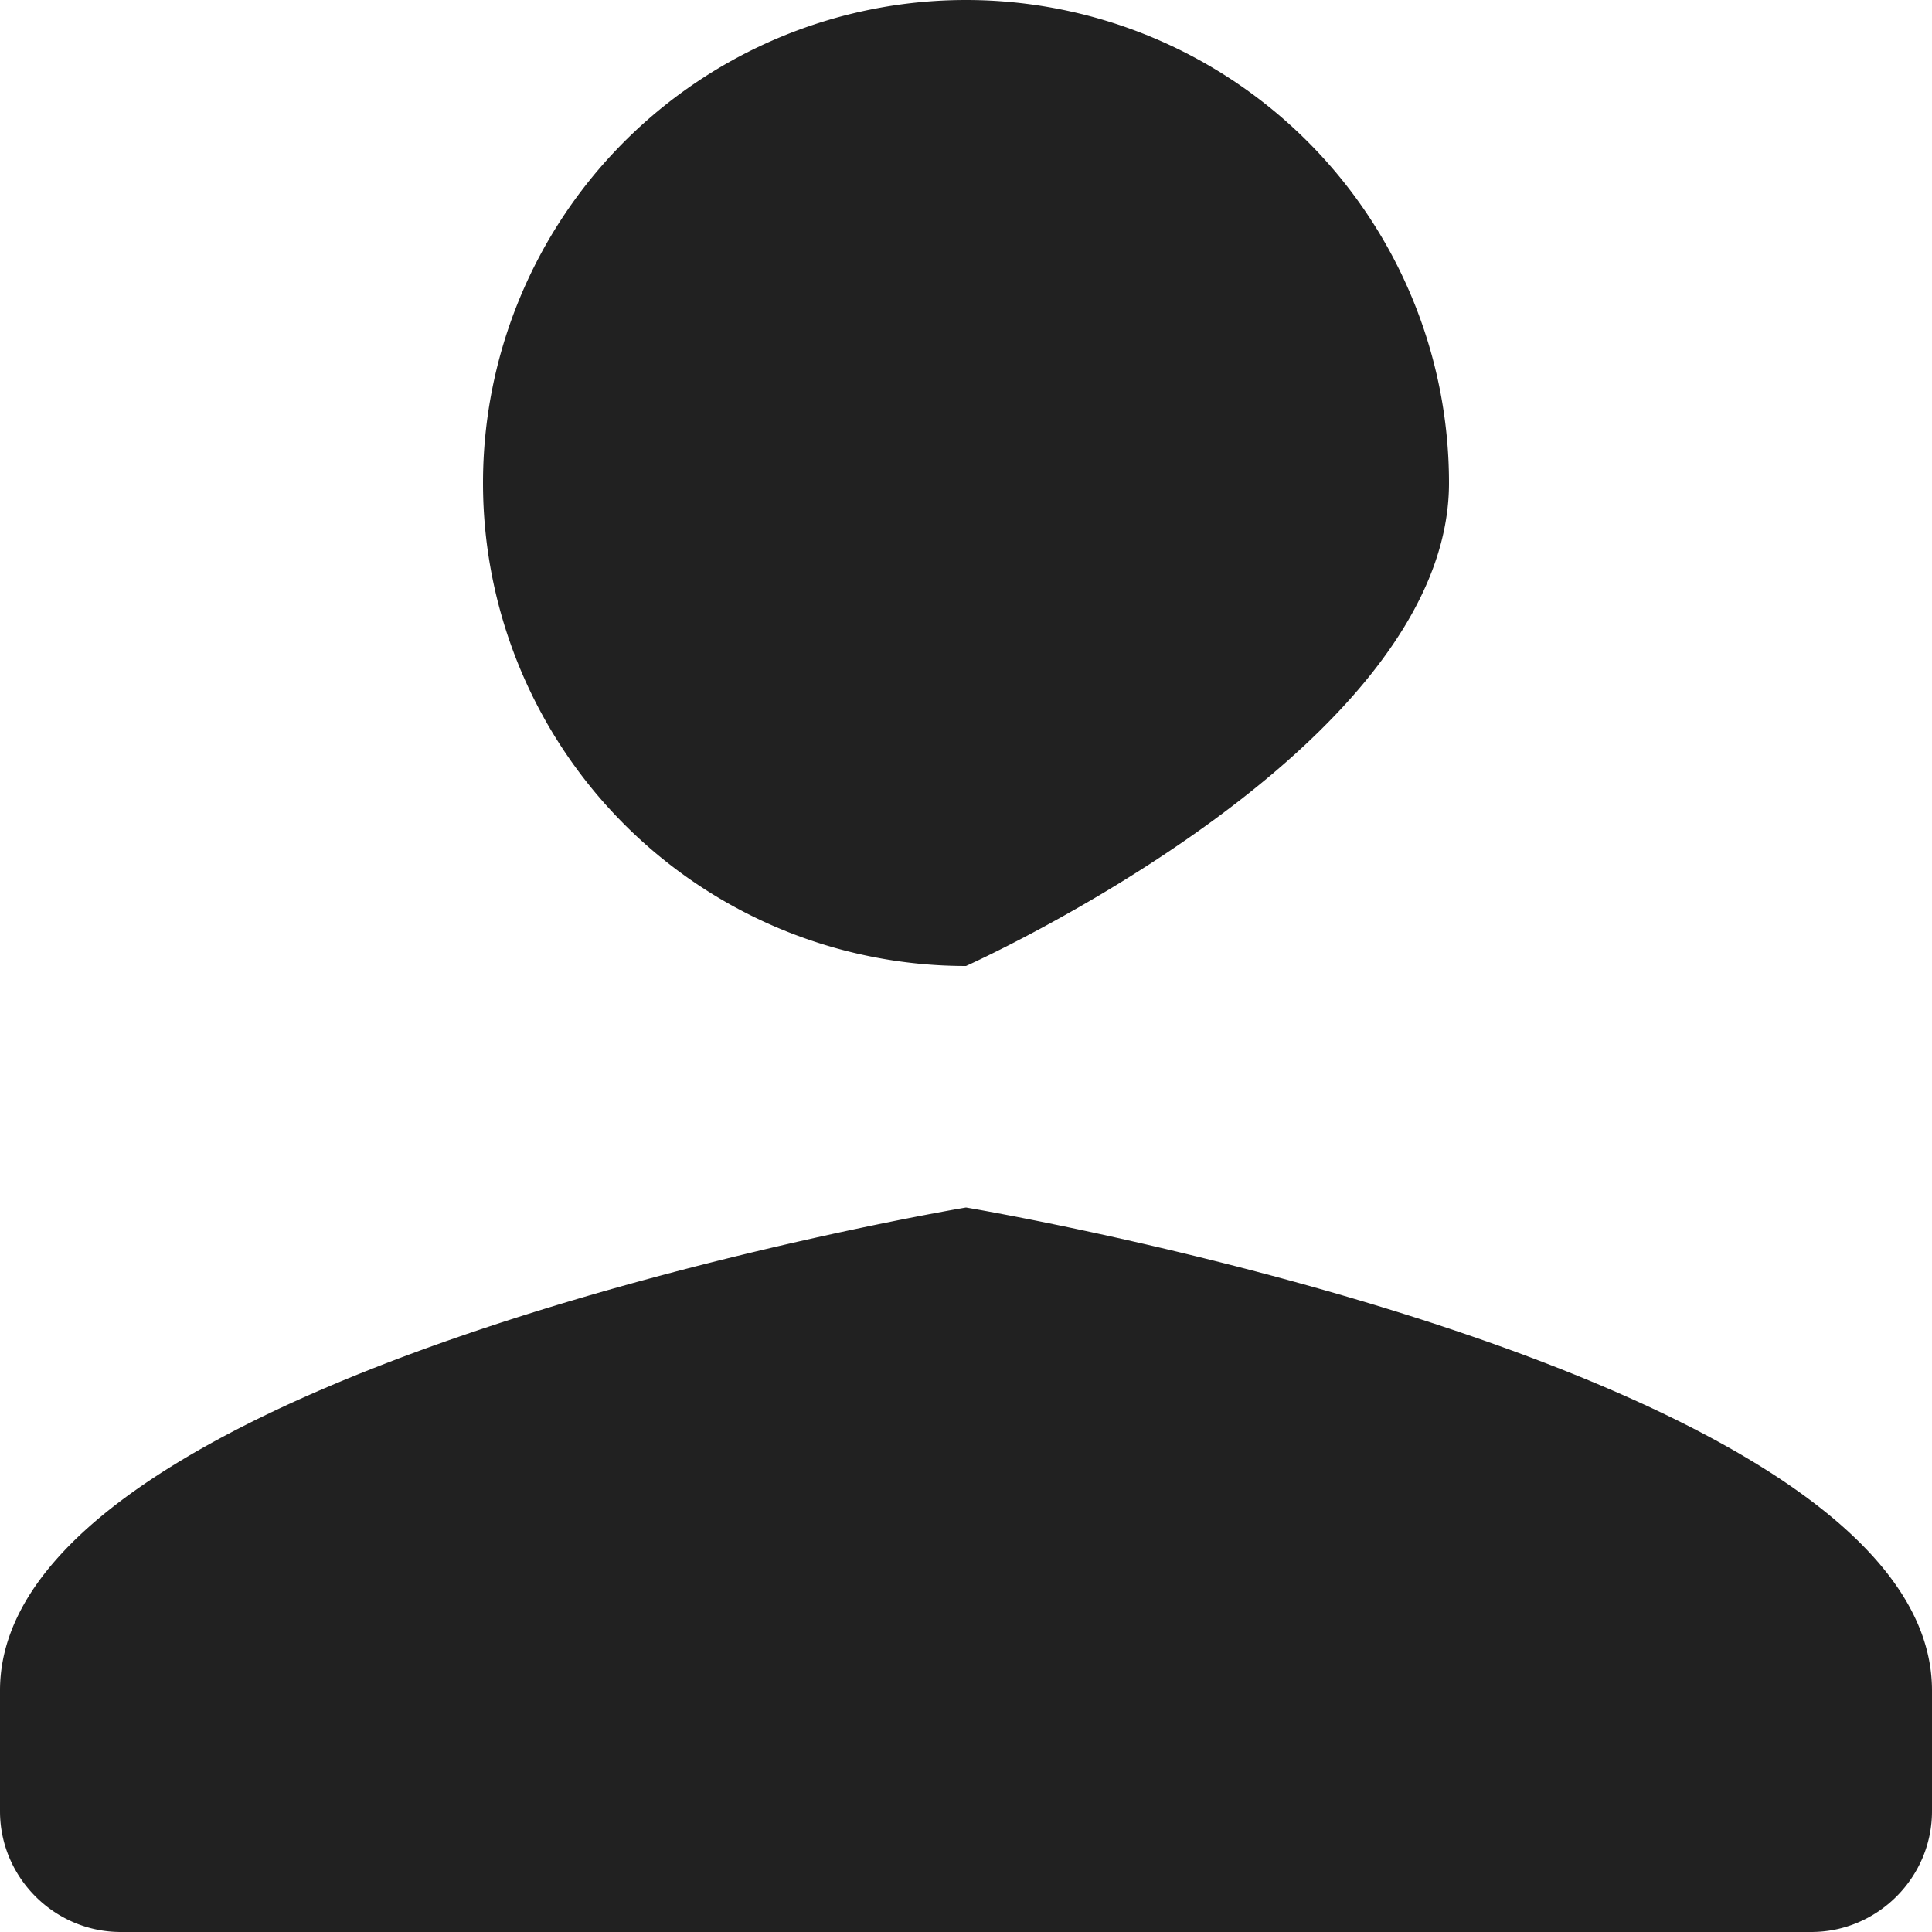 <svg width="12" height="12" fill="none" xmlns="http://www.w3.org/2000/svg">
  <path d="M6 6s3-1.343 3-3a3 3 0 1 0-6 0 3 3 0 0 0 3 3Zm0 1.5s-6 1.005-6 3v.75c0 .412.338.75.75.75h10.5c.412 0 .75-.338.75-.75v-.75c0-1.995-6-3-6-3Z" fill="#212121"/>
</svg>
